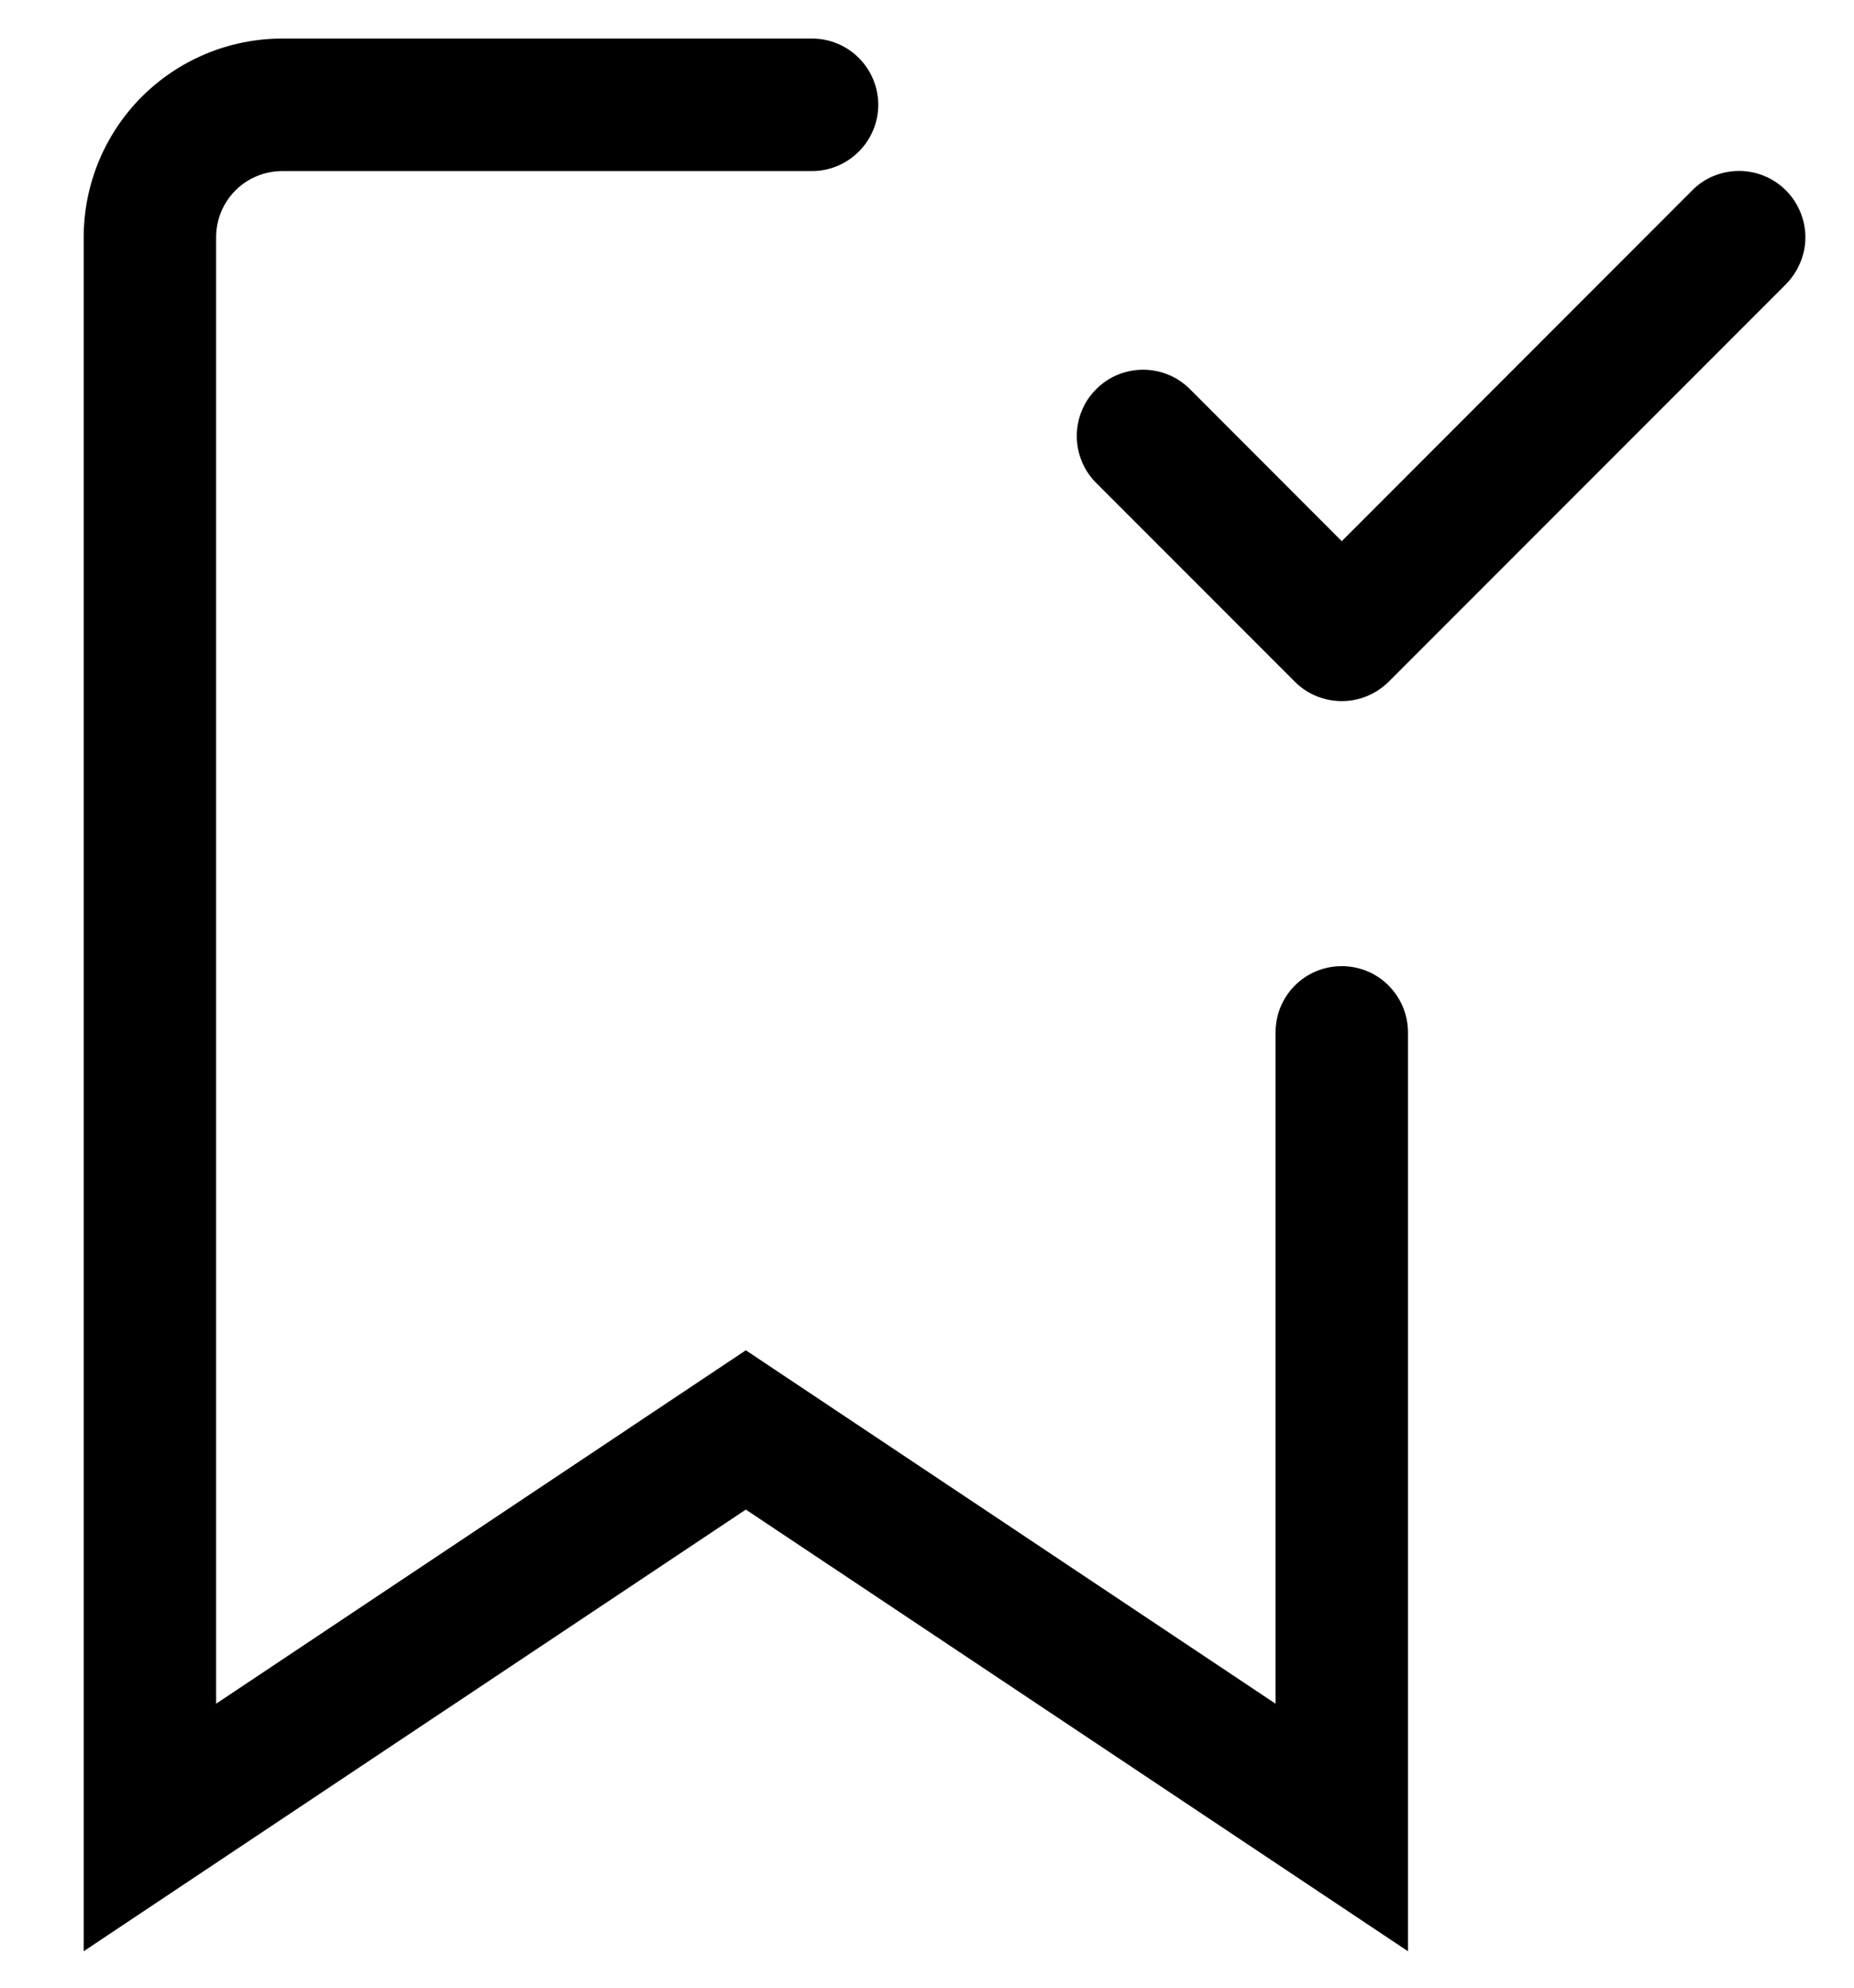 <svg width="14" height="15" viewBox="0 0 14 15" fill="none" xmlns="http://www.w3.org/2000/svg">
<path fill-rule="evenodd" clip-rule="evenodd" d="M2.132 1.291C1.999 1.291 1.872 1.343 1.778 1.437C1.684 1.531 1.632 1.658 1.632 1.791V12.857L5.632 10.19L9.632 12.857V7.791C9.632 7.658 9.684 7.531 9.778 7.437C9.872 7.343 9.999 7.291 10.132 7.291C10.264 7.291 10.392 7.343 10.485 7.437C10.579 7.531 10.632 7.658 10.632 7.791V14.725L5.632 11.392L0.632 14.725V1.791C0.632 1.393 0.79 1.011 1.071 0.73C1.352 0.449 1.734 0.291 2.132 0.291H6.132C6.264 0.291 6.391 0.343 6.485 0.437C6.579 0.531 6.632 0.658 6.632 0.791C6.632 0.923 6.579 1.05 6.485 1.144C6.391 1.238 6.264 1.291 6.132 1.291H2.132Z" fill="black"/>
<path fill-rule="evenodd" clip-rule="evenodd" d="M13.486 1.437C13.532 1.483 13.569 1.538 13.594 1.599C13.62 1.66 13.633 1.725 13.633 1.791C13.633 1.856 13.62 1.921 13.594 1.982C13.569 2.043 13.532 2.098 13.486 2.145L10.486 5.145C10.439 5.191 10.384 5.228 10.323 5.253C10.263 5.278 10.197 5.291 10.132 5.291C10.066 5.291 10.001 5.278 9.94 5.253C9.879 5.228 9.824 5.191 9.778 5.145L8.278 3.645C8.231 3.598 8.194 3.543 8.169 3.482C8.144 3.421 8.131 3.356 8.131 3.291C8.131 3.225 8.144 3.16 8.169 3.099C8.194 3.038 8.231 2.983 8.278 2.937C8.324 2.89 8.379 2.853 8.44 2.828C8.501 2.803 8.566 2.79 8.632 2.79C8.697 2.79 8.763 2.803 8.823 2.828C8.884 2.853 8.939 2.89 8.986 2.937L10.132 4.084L12.778 1.437C12.824 1.39 12.879 1.353 12.94 1.328C13.001 1.303 13.066 1.29 13.132 1.29C13.197 1.29 13.263 1.303 13.323 1.328C13.384 1.353 13.439 1.39 13.486 1.437Z" fill="black"/>
</svg>

